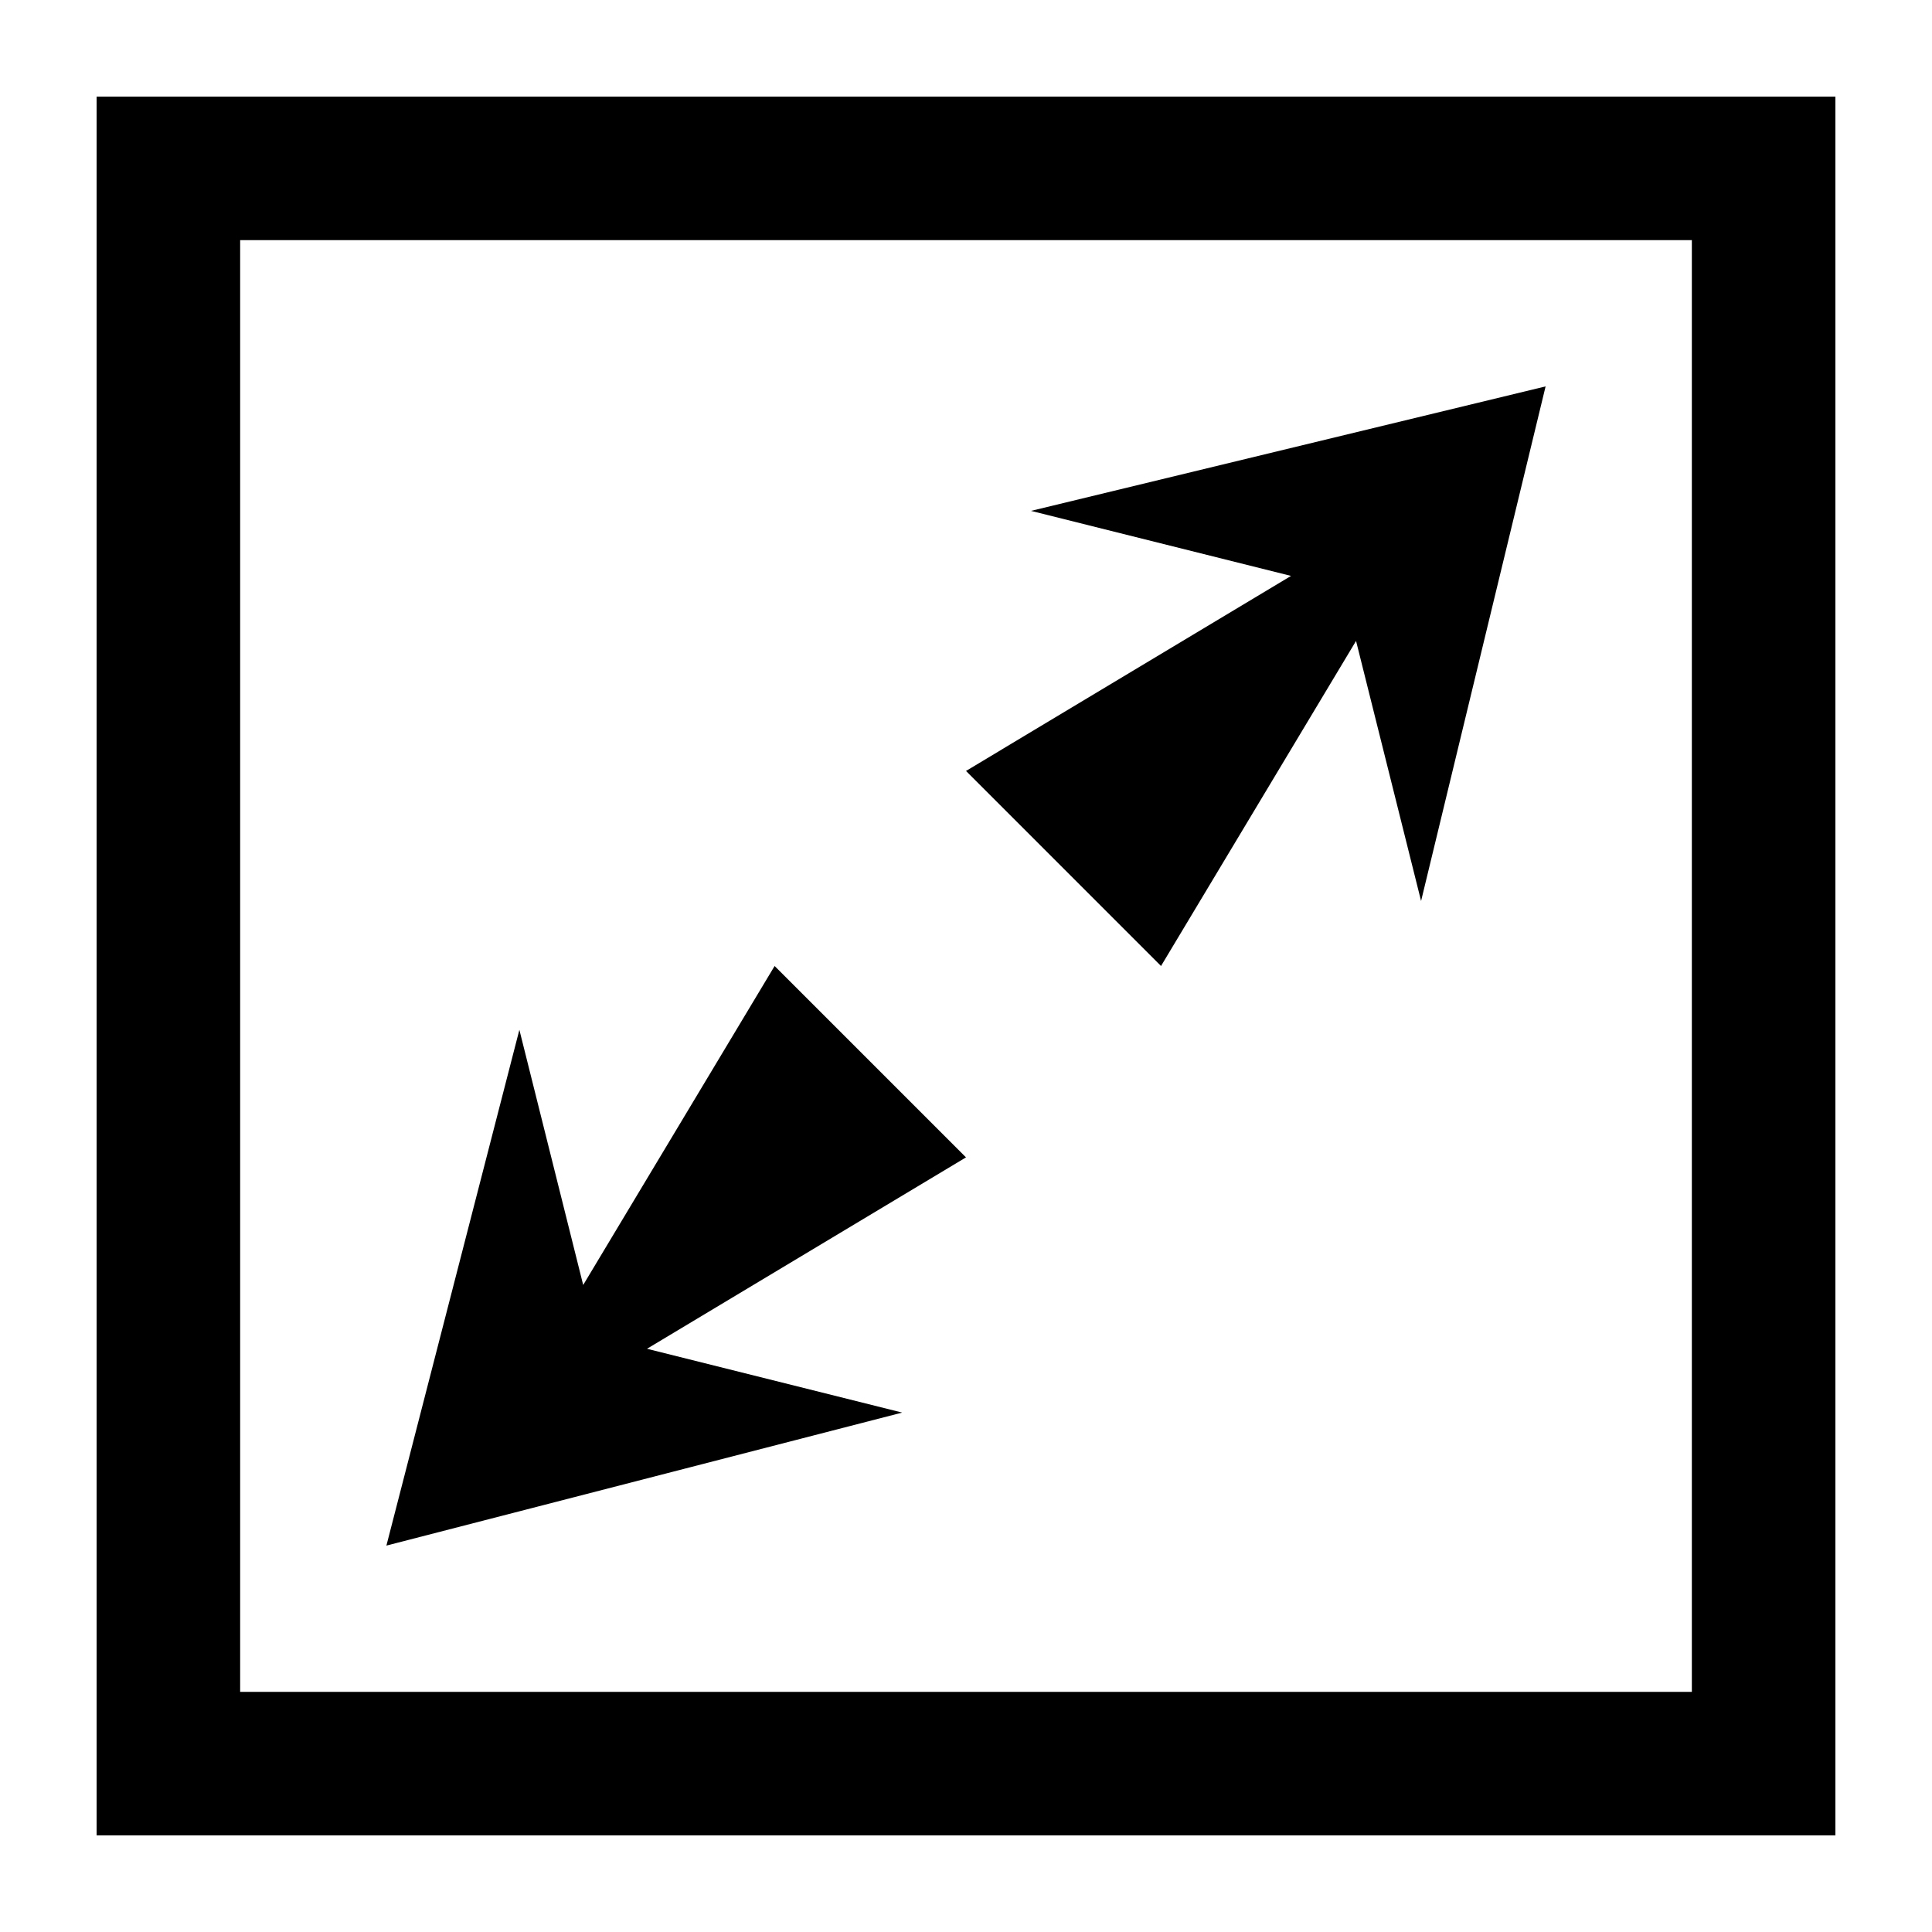 <?xml version="1.0" encoding="UTF-8" standalone="no"?>
<!-- Created with Inkscape (http://www.inkscape.org/) -->

<svg
   xmlns:dc="http://purl.org/dc/elements/1.1/"
   xmlns:cc="http://creativecommons.org/ns#"
   xmlns:rdf="http://www.w3.org/1999/02/22-rdf-syntax-ns#"
   xmlns:svg="http://www.w3.org/2000/svg"
   xmlns="http://www.w3.org/2000/svg"
   xmlns:sodipodi="http://sodipodi.sourceforge.net/DTD/sodipodi-0.dtd"
   xmlns:inkscape="http://www.inkscape.org/namespaces/inkscape"
   width="100"
   height="100"
   viewBox="0 0 100 100"
   id="svg2"
   version="1.1"
   inkscape:version="0.91 r13725"
   sodipodi:docname="paste_fit.svg">
  <defs
     id="defs4" />
  <sodipodi:namedview
     id="base"
     pagecolor="#ffffff"
     bordercolor="#666666"
     borderopacity="1.0"
     inkscape:pageopacity="0.0"
     inkscape:pageshadow="2"
     inkscape:zoom="4"
     inkscape:cx="102.897"
     inkscape:cy="62.998094"
     inkscape:document-units="px"
     inkscape:current-layer="layer1"
     showgrid="true"
     inkscape:window-width="1108"
     inkscape:window-height="806"
     inkscape:window-x="768"
     inkscape:window-y="166"
     inkscape:window-maximized="1"
     borderlayer="true"
     width="10mm"
     units="px"
     inkscape:snap-bbox="true"
     inkscape:bbox-nodes="true"
     inkscape:snap-object-midpoints="true"
     inkscape:snap-center="true"
     inkscape:bbox-paths="true"
     inkscape:snap-bbox-edge-midpoints="true"
     inkscape:snap-bbox-midpoints="true"
     inkscape:snap-intersection-paths="true"
     inkscape:snap-midpoints="true"
     inkscape:snap-smooth-nodes="true"
     inkscape:object-nodes="true"
     inkscape:object-paths="true">
    <inkscape:grid
       type="xygrid"
       id="grid4136"
       spacingx="5"
       spacingy="5"
       empspacing="5"
       originx="0"
       originy="0" />
  </sodipodi:namedview>
  <g
     inkscape:label="Layer 1"
     inkscape:groupmode="layer"
     id="layer1"
     transform="translate(0,-952.362)">
    <path
       style="fill:#000000;fill-opacity:1;stroke-width:0;stroke-miterlimit:4;stroke-dasharray:none"
       d="M 5 5 L 5 8.715 L 5 95 L 95 95 L 95 5 L 5 5 z M 12.43 12.43 L 87.57 12.43 L 87.57 87.57 L 12.43 87.57 L 12.43 12.43 z M 80 20 L 53.365 26.443 L 66.824 29.809 L 50 39.904 L 60.094 50 L 70.189 33.174 L 73.555 46.635 L 80 20 z M 40.094 50 L 30.186 66.51 L 26.883 53.303 L 20 80 L 46.697 73.115 L 33.488 69.812 L 50 59.906 L 40.094 50 z "
       transform="translate(0,952.362)"
       id="rect4138-4-6" />
  </g>
</svg>
